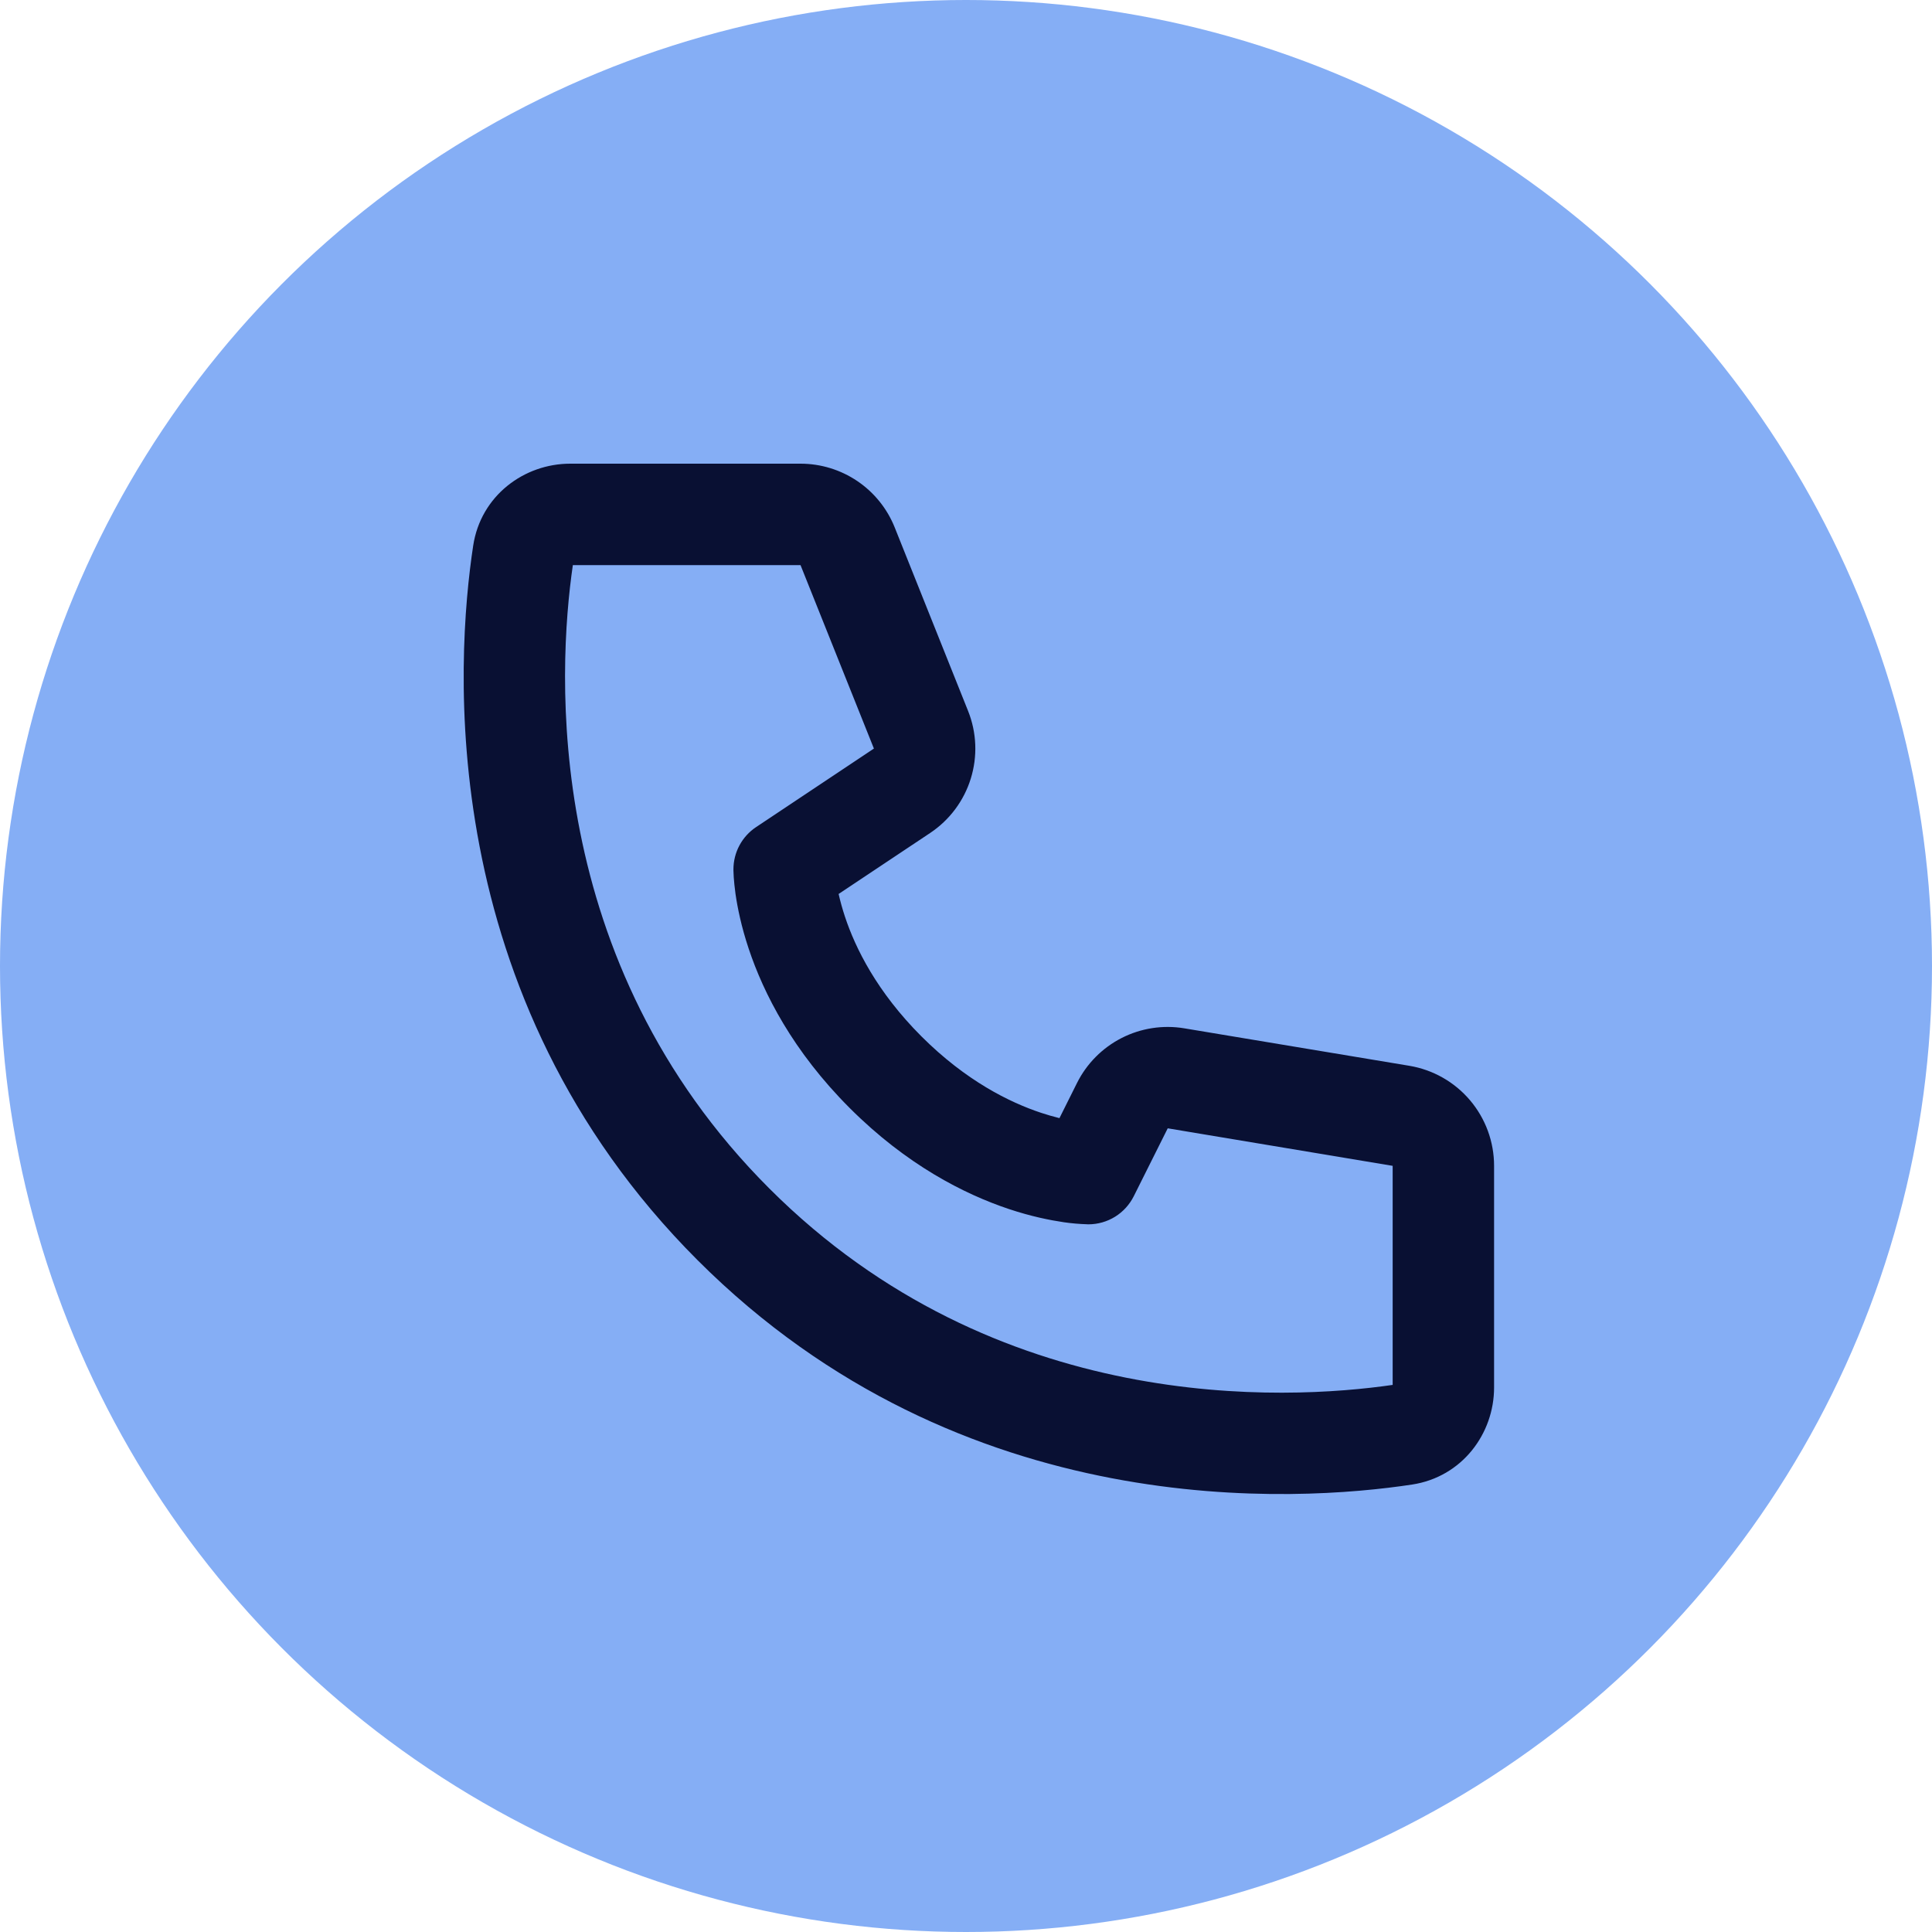 <svg xmlns="http://www.w3.org/2000/svg" width="75" height="75" viewBox="0 0 75 75" fill="none"><circle cx="37.5" cy="37.5" r="37.5" fill="#85AEF5"></circle><path d="M22.238 21.937H31.076L33.925 29.059L29.348 32.11C29.078 32.29 28.858 32.534 28.705 32.819C28.552 33.105 28.472 33.424 28.472 33.748C28.478 33.933 28.472 33.75 28.472 33.75V33.792C28.473 33.88 28.477 33.968 28.484 34.055C28.494 34.218 28.517 34.435 28.553 34.705C28.63 35.236 28.777 35.969 29.065 36.831C29.643 38.563 30.777 40.805 32.986 43.014C35.195 45.223 37.437 46.357 39.167 46.935C40.031 47.223 40.762 47.368 41.297 47.447C41.599 47.491 41.903 47.517 42.208 47.526L42.234 47.528H42.25C42.25 47.528 42.47 47.516 42.252 47.528C42.617 47.528 42.975 47.426 43.286 47.234C43.597 47.041 43.848 46.766 44.012 46.439L45.331 43.801L54.063 45.258V53.762C49.907 54.363 38.683 54.955 29.864 46.136C21.045 37.317 21.635 26.091 22.238 21.937ZM32.553 34.705L36.11 32.335C36.861 31.834 37.418 31.089 37.685 30.227C37.953 29.364 37.916 28.435 37.58 27.597L34.732 20.474C34.44 19.744 33.935 19.118 33.284 18.677C32.632 18.236 31.863 18 31.076 18H22.135C20.346 18 18.663 19.242 18.369 21.183C17.7 25.597 16.793 38.632 27.08 48.92C37.368 59.207 50.403 58.298 54.817 57.63C56.758 57.335 58 55.654 58 53.865V45.258C58 44.326 57.67 43.425 57.067 42.713C56.465 42.002 55.63 41.528 54.711 41.374L45.978 39.92C45.148 39.781 44.294 39.912 43.544 40.294C42.794 40.676 42.185 41.289 41.809 42.042L41.128 43.406C40.887 43.346 40.649 43.277 40.413 43.199C39.193 42.794 37.498 41.959 35.769 40.231C34.041 38.502 33.206 36.807 32.801 35.585C32.705 35.295 32.623 35.002 32.555 34.705H32.553Z" fill="#091033"></path></svg>